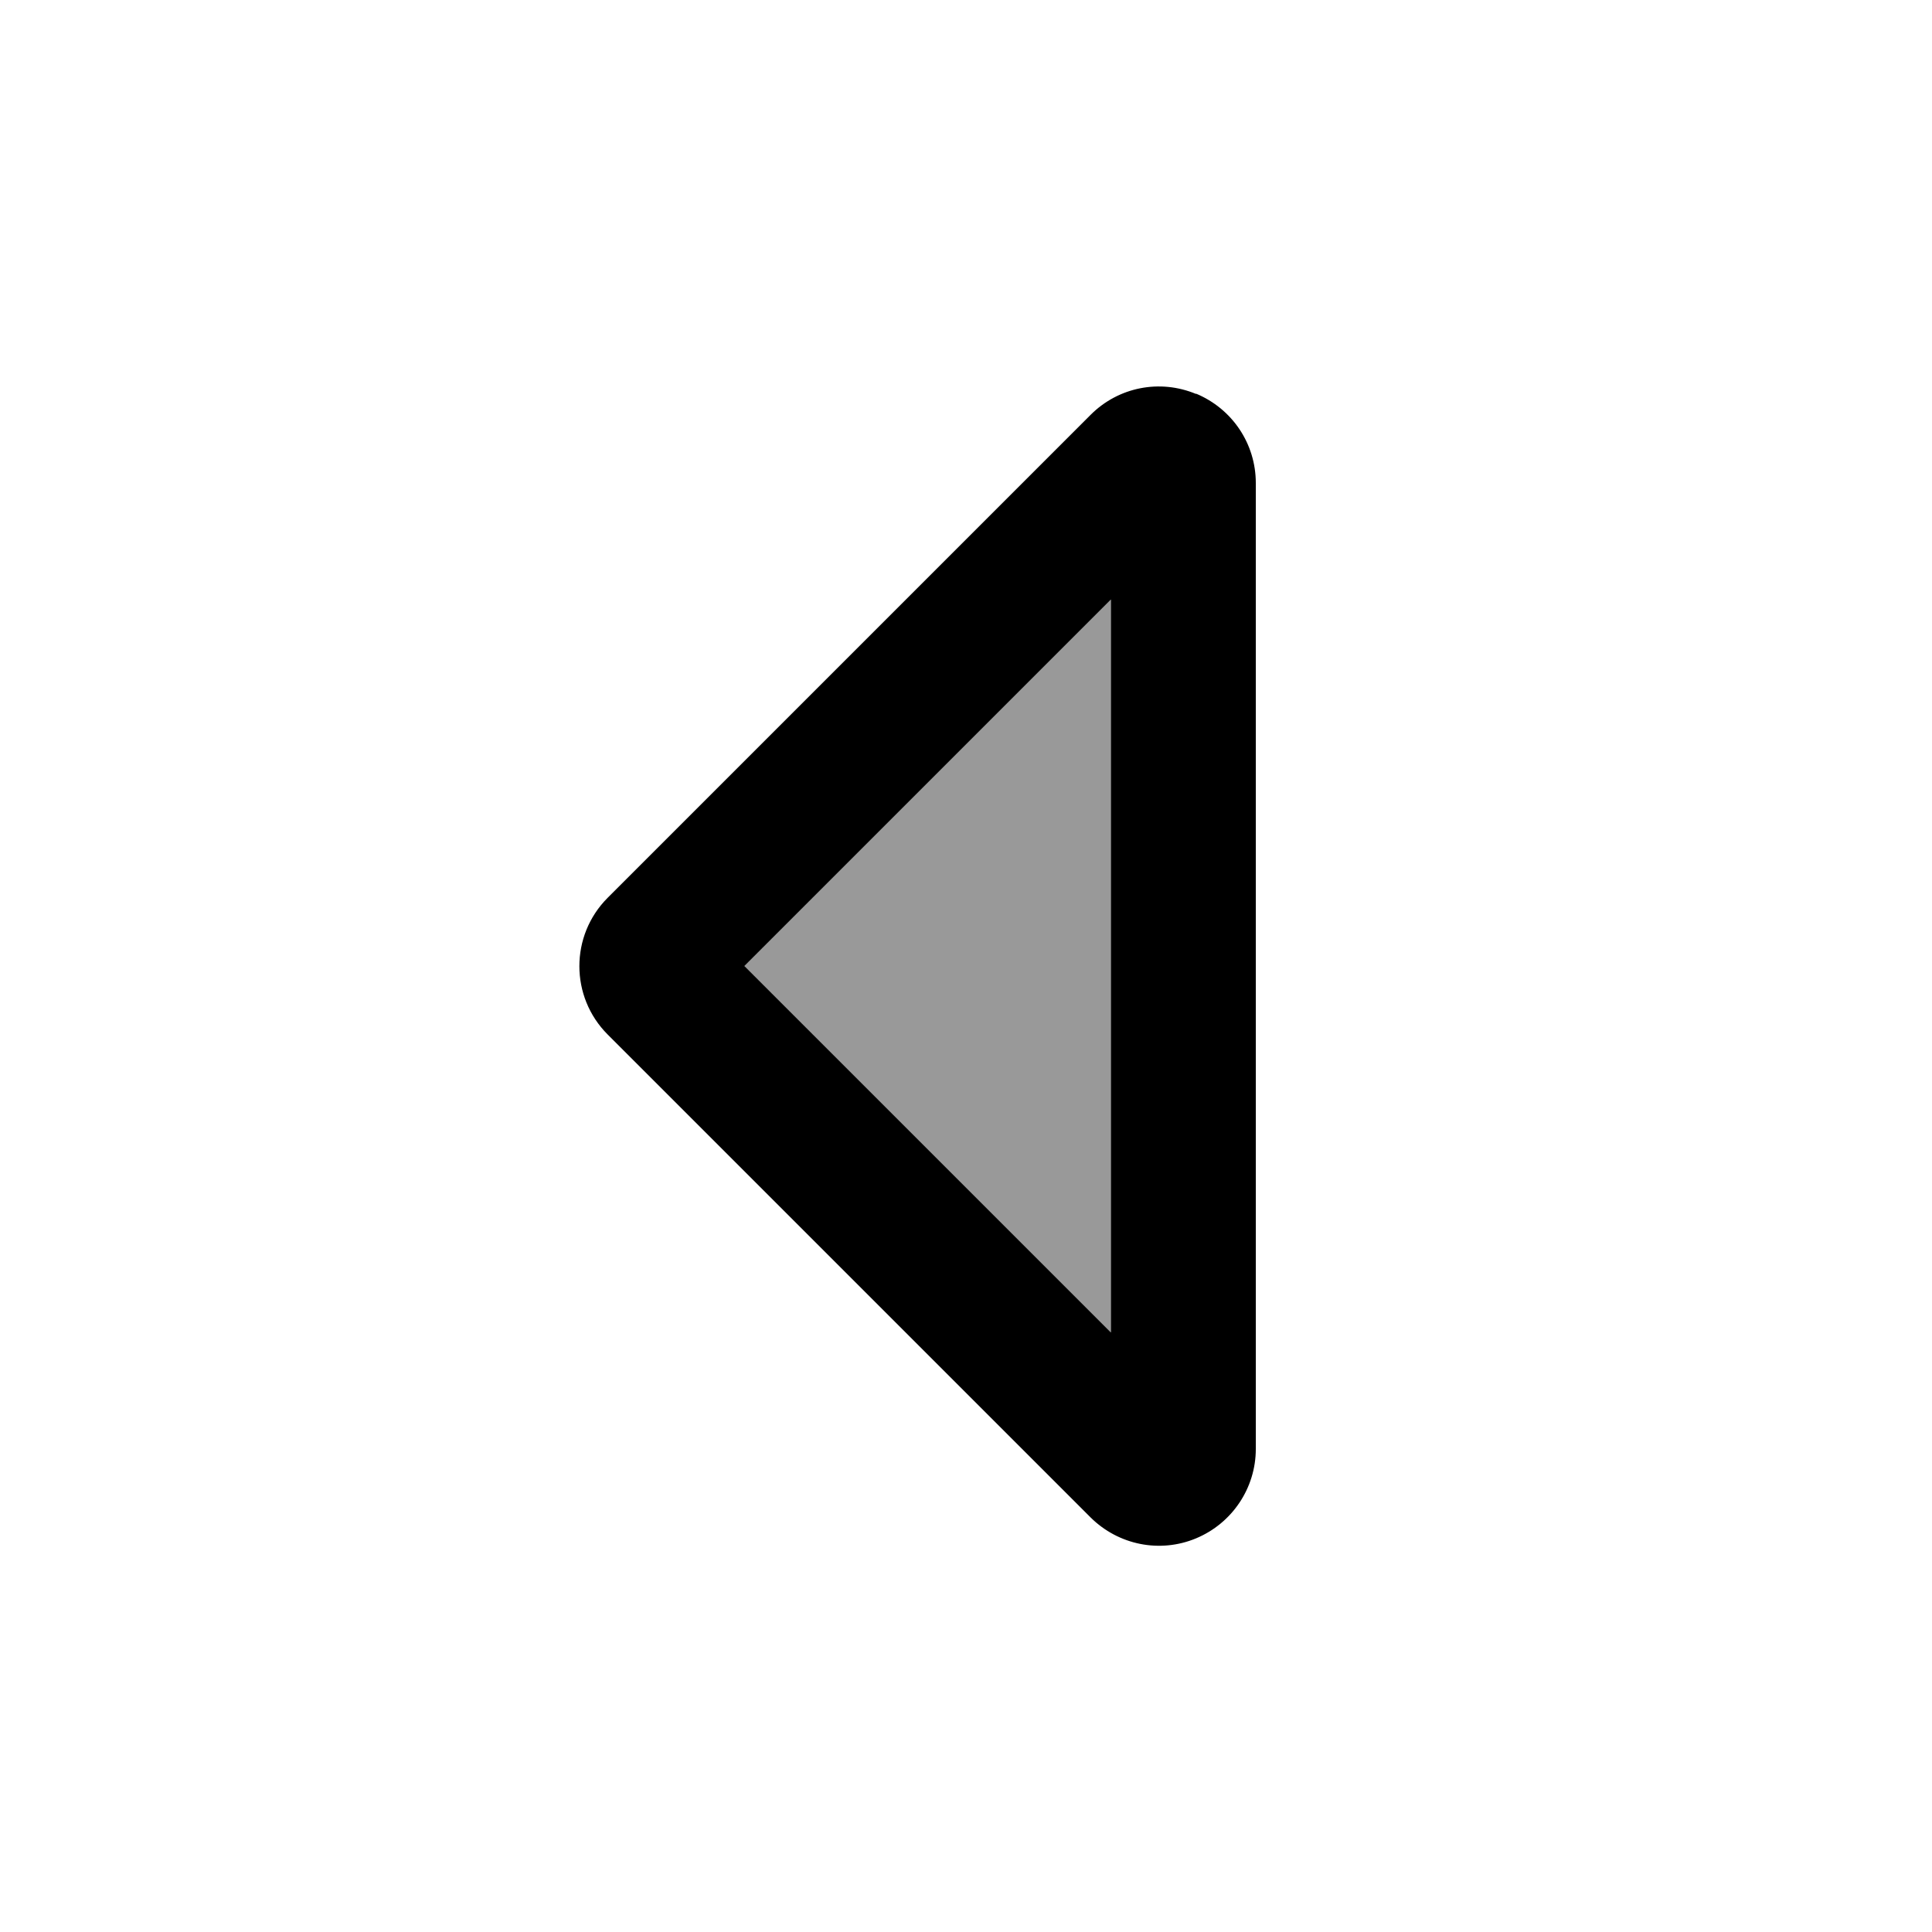 <svg xmlns="http://www.w3.org/2000/svg" viewBox="0 0 640 640"><!--!Font Awesome Pro 7.0.0 by @fontawesome - https://fontawesome.com License - https://fontawesome.com/license (Commercial License) Copyright 2025 Fonticons, Inc.--><path opacity=".4" d="M246.6 320L368 441.4L368 198.6L246.6 320z"/><path d="M368 198.6L246.6 320L368 441.4L368 198.6zM396.2 130.4C408.2 135.4 416 147 416 160L416 480C416 492.9 408.2 504.6 396.2 509.6C384.2 514.6 370.5 511.8 361.3 502.7L201.3 342.7C188.8 330.2 188.8 309.9 201.3 297.4L361.3 137.4C370.5 128.2 384.2 125.5 396.2 130.5z"/></svg>